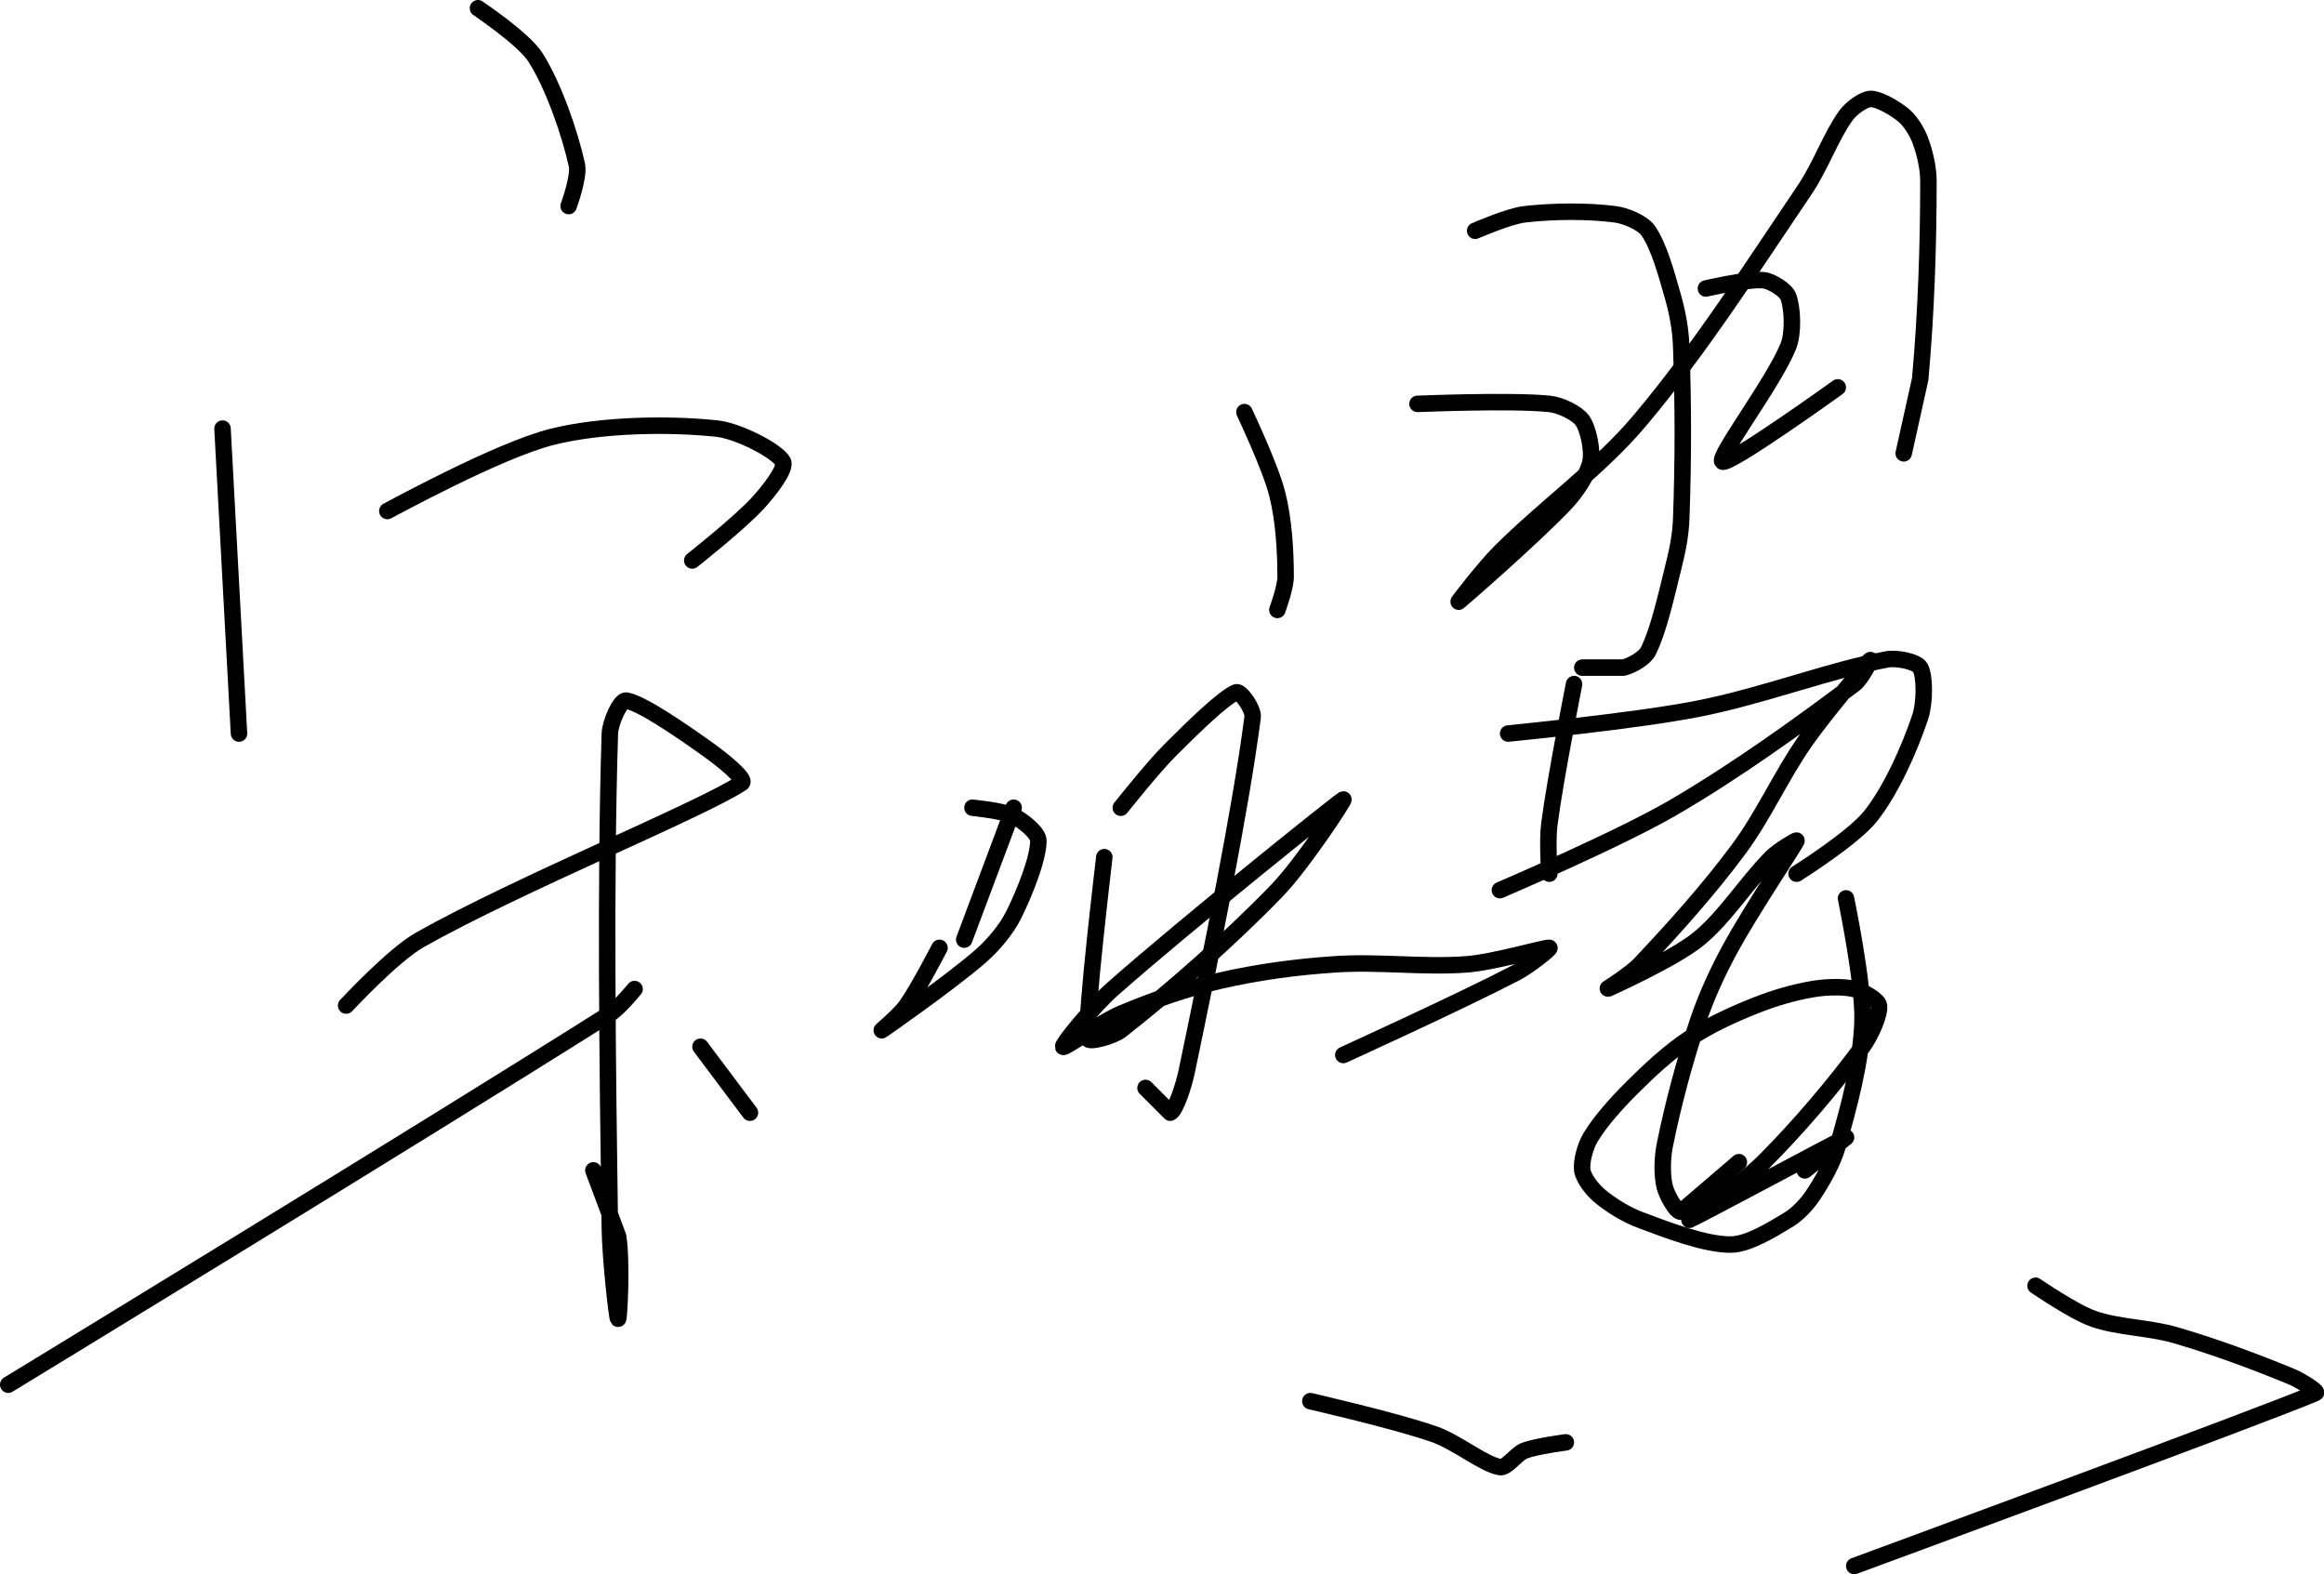 <?xml version="1.0" encoding="UTF-8" standalone="no"?><!DOCTYPE svg PUBLIC "-//W3C//DTD SVG 1.1//EN" "http://www.w3.org/Graphics/SVG/1.1/DTD/svg11.dtd"><svg xmlns="http://www.w3.org/2000/svg" version="1.1" width="282" height="191"><path fill="none" stroke="#000000" stroke-width="2" stroke-linecap="round" stroke-linejoin="round" d="M 58 1 c 0.12 0.11 5.55 3.7 7 6 c 2.19 3.47 4.13 9.1 5 13 c 0.32 1.43 -1 5 -1 5"/><path fill="none" stroke="#000000" stroke-width="2" stroke-linecap="round" stroke-linejoin="round" d="M 27 52 l 2 37"/><path fill="none" stroke="#000000" stroke-width="2" stroke-linecap="round" stroke-linejoin="round" d="M 47 62 c 0.35 -0.16 13.44 -7.36 20 -9 c 5.99 -1.5 14.17 -1.62 20 -1 c 2.6 0.28 7.28 2.7 8 4 c 0.47 0.85 -1.76 3.64 -3 5 c -2.26 2.47 -8 7 -8 7"/><path fill="none" stroke="#000000" stroke-width="2" stroke-linecap="round" stroke-linejoin="round" d="M 42 122 c 0.16 -0.14 5.65 -6.11 9 -8 c 12.08 -6.8 34 -15.71 39 -19 c 0.65 -0.43 -2.51 -2.94 -4 -4 c -3.06 -2.19 -8.09 -5.68 -10 -6 c -0.73 -0.12 -1.96 2.67 -2 4 c -0.56 17.89 -0.29 39.61 0 60 c 0.05 3.75 0.86 10.86 1 11 c 0.12 0.12 0.51 -6.94 0 -10 l -3 -8"/><path fill="none" stroke="#000000" stroke-width="2" stroke-linecap="round" stroke-linejoin="round" d="M 77 120 c -0.05 0.05 -1.84 2.27 -3 3 c -23.49 14.84 -73 45 -73 45"/><path fill="none" stroke="#000000" stroke-width="2" stroke-linecap="round" stroke-linejoin="round" d="M 85 127 l 6 8"/><path fill="none" stroke="#000000" stroke-width="2" stroke-linecap="round" stroke-linejoin="round" d="M 123 98 l -6 16"/><path fill="none" stroke="#000000" stroke-width="2" stroke-linecap="round" stroke-linejoin="round" d="M 118 98 c 0.09 0.02 3.7 0.35 5 1 c 1.08 0.54 3 2.04 3 3 c 0 2.15 -1.68 6.36 -3 9 c -0.89 1.78 -2.45 3.64 -4 5 c -3.63 3.18 -11.78 8.85 -12 9 c -0.06 0.04 2.22 -1.89 3 -3 c 1.48 -2.12 4 -7 4 -7"/><path fill="none" stroke="#000000" stroke-width="2" stroke-linecap="round" stroke-linejoin="round" d="M 151 50 c 0.07 0.18 3.17 6.67 4 10 c 0.78 3.11 1 6.87 1 10 c 0 1.28 -1 4 -1 4"/><path fill="none" stroke="#000000" stroke-width="2" stroke-linecap="round" stroke-linejoin="round" d="M 136 98 c 0.11 -0.12 3.82 -4.82 6 -7 c 2.51 -2.51 6.42 -6.37 8 -7 c 0.54 -0.21 2.12 2.06 2 3 c -1.49 11.45 -5.07 28.95 -8 43 c -0.36 1.73 -1.35 4.74 -2 5 l -3 -3"/><path fill="none" stroke="#000000" stroke-width="2" stroke-linecap="round" stroke-linejoin="round" d="M 134 104 c -0.03 0.38 -2.29 18.97 -2 22 c 0.05 0.56 3.04 -0.25 4 -1 c 5.94 -4.65 13.22 -11.01 19 -17 c 3.08 -3.2 8.33 -11.2 8 -11 c -0.88 0.53 -19.02 15.08 -28 23 c -2.29 2.02 -6.11 6.67 -6 7 c 0.1 0.29 4.56 -2.97 7 -4 c 3.82 -1.61 7.93 -3.06 12 -4 c 4.55 -1.05 9.28 -1.69 14 -2 c 5.34 -0.36 10.77 0.4 16 0 c 3.34 -0.26 9.5 -2.08 10 -2 c 0.25 0.04 -2.55 2.24 -4 3 c -6.76 3.52 -21 10 -21 10"/><path fill="none" stroke="#000000" stroke-width="2" stroke-linecap="round" stroke-linejoin="round" d="M 179 28 c 0.11 -0.03 4.03 -1.77 6 -2 c 3.43 -0.4 7.75 -0.43 11 0 c 1.32 0.18 3.32 1.02 4 2 c 1.31 1.87 2.23 5.3 3 8 c 0.55 1.92 0.93 3.98 1 6 c 0.26 6.96 0.26 14.04 0 21 c -0.07 2.02 -0.5 4.02 -1 6 c -0.85 3.4 -1.73 7.45 -3 10 c -0.44 0.88 -2 1.75 -3 2 l -5 0"/><path fill="none" stroke="#000000" stroke-width="2" stroke-linecap="round" stroke-linejoin="round" d="M 172 49 c 0.28 0 11.25 -0.47 16 0 c 1.33 0.13 3.35 1.1 4 2 c 0.74 1.03 1.27 3.66 1 5 c -0.31 1.53 -1.73 3.65 -3 5 c -3.86 4.1 -12.75 11.81 -13 12 c -0.11 0.08 3.14 -4.14 5 -6 c 5.56 -5.56 12.07 -10.14 17 -16 c 7.27 -8.64 13.5 -18.38 20 -28 c 1.94 -2.88 3.2 -6.53 5 -9 c 0.63 -0.87 2.16 -2 3 -2 c 1.04 0 3 1.16 4 2 c 0.81 0.67 1.61 1.97 2 3 c 0.55 1.46 1 3.35 1 5 c 0 7.77 -0.28 16.1 -1 24 l -2 9"/><path fill="none" stroke="#000000" stroke-width="2" stroke-linecap="round" stroke-linejoin="round" d="M 207 35 c 0.12 -0.02 5.11 -1.19 7 -1 c 0.96 0.1 2.7 1.19 3 2 c 0.51 1.35 0.65 4.37 0 6 c -1.75 4.37 -8.66 13.45 -8 14 c 0.68 0.57 14 -9 14 -9"/><path fill="none" stroke="#000000" stroke-width="2" stroke-linecap="round" stroke-linejoin="round" d="M 191 83 c -0.05 0.3 -2.26 11.34 -3 17 c -0.26 1.97 0 6 0 6"/><path fill="none" stroke="#000000" stroke-width="2" stroke-linecap="round" stroke-linejoin="round" d="M 183 89 c 0.4 -0.05 15.35 -1.5 23 -3 c 7.84 -1.53 16.12 -4.73 23 -6 c 1.19 -0.22 3.59 0.28 4 1 c 0.6 1.05 0.57 4.3 0 6 c -1.27 3.8 -3.5 8.84 -6 12 c -2.12 2.69 -9 7 -9 7"/><path fill="none" stroke="#000000" stroke-width="2" stroke-linecap="round" stroke-linejoin="round" d="M 182 108 c 0.37 -0.17 14.31 -6.11 21 -10 c 7.66 -4.45 15.46 -10.09 22 -15 c 0.89 -0.66 2.04 -3.05 2 -3 c -0.15 0.17 -5.54 6.46 -8 10 c -2.93 4.21 -4.98 8.92 -8 13 c -3.65 4.93 -7.88 9.63 -12 14 c -1.12 1.19 -4.08 3.03 -4 3 c 0.2 -0.09 7.94 -3.56 11 -6 c 3.28 -2.62 5.94 -6.94 9 -10 c 0.82 -0.82 3.07 -2.16 3 -2 c -0.3 0.67 -5.55 8.51 -8 13 c -1.58 2.9 -2.96 5.89 -4 9 c -1.63 4.9 -3.02 10.11 -4 15 c -0.31 1.57 -0.34 3.62 0 5 c 0.25 1 1.45 3.18 2 3 l 7 -6"/><path fill="none" stroke="#000000" stroke-width="2" stroke-linecap="round" stroke-linejoin="round" d="M 224 109 c 0.03 0.26 2.16 10.26 2 15 c -0.16 4.79 -1.65 10.29 -3 15 c -0.59 2.07 -1.83 4.25 -3 6 c -0.74 1.11 -1.88 2.33 -3 3 c -2.01 1.21 -4.9 3 -7 3 c -3.14 0 -7.59 -1.72 -11 -3 c -1.74 -0.65 -3.67 -1.86 -5 -3 c -0.82 -0.71 -1.87 -2.08 -2 -3 c -0.15 -1.05 0.36 -2.94 1 -4 c 1.21 -2.01 3.17 -4.17 5 -6 c 2.16 -2.16 4.52 -4.35 7 -6 c 2.4 -1.6 5.26 -2.91 8 -4 c 2.23 -0.89 4.71 -1.62 7 -2 c 1.57 -0.26 3.62 -0.34 5 0 c 1 0.25 2.9 1.29 3 2 c 0.15 1.06 -1 3.64 -2 5 c -3.43 4.65 -7.73 9.73 -12 14 c -2.64 2.64 -9.21 7.06 -9 7 c 0.4 -0.12 18.58 -9.82 19 -10 l -5 4"/><path fill="none" stroke="#000000" stroke-width="2" stroke-linecap="round" stroke-linejoin="round" d="M 159 170 c 0.26 0.07 10.2 2.33 15 4 c 2.77 0.96 5.95 3.63 8 4 c 0.83 0.15 1.97 -1.61 3 -2 c 1.46 -0.55 5 -1 5 -1"/><path fill="none" stroke="#000000" stroke-width="2" stroke-linecap="round" stroke-linejoin="round" d="M 247 156 c 0.12 0.07 4.61 3.16 7 4 c 3.02 1.07 6.73 1.05 10 2 c 4.76 1.39 9.56 3.17 14 5 c 1.08 0.44 3.35 1.85 3 2 c -5.79 2.51 -56 21 -56 21"/></svg>